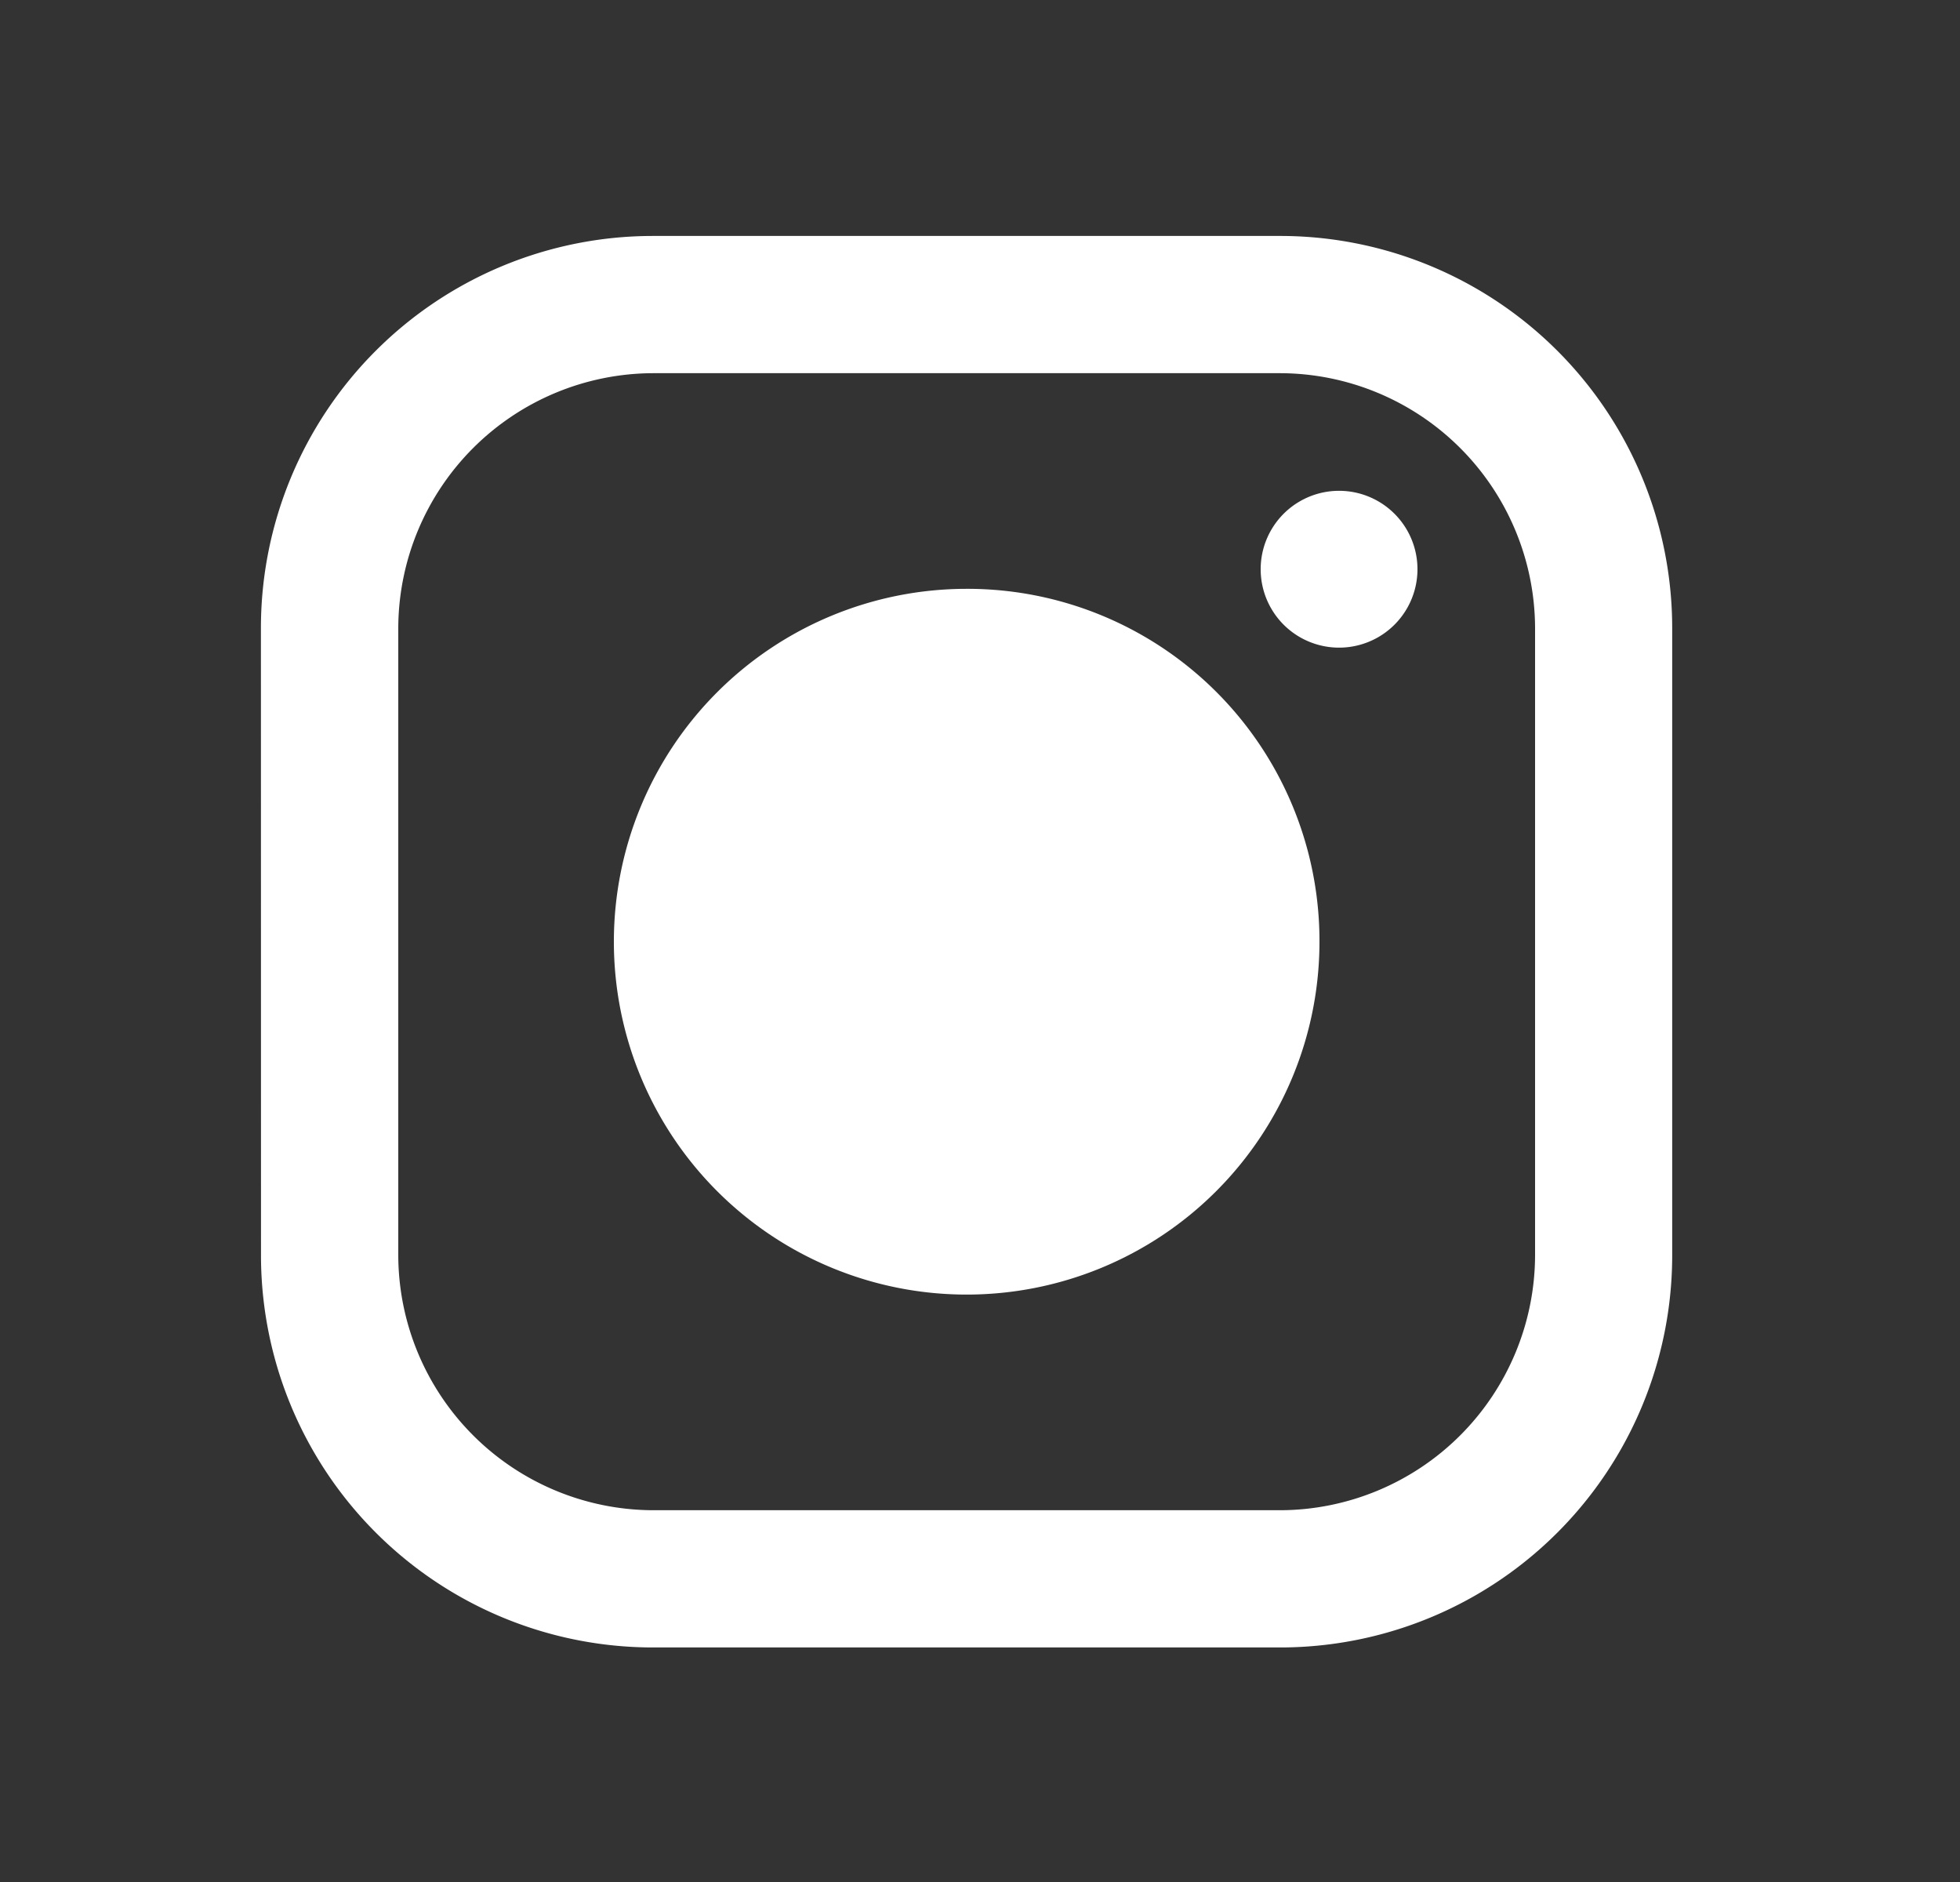 <svg
                                            xmlns="http://www.w3.org/2000/svg"
                                            width="25"
                                            height="24"
                                            fill="none"
                                            viewBox="0 0 25 24"
                                        >
                                            <rect x="0" y="0" width="25" height="24" fill="#333333" stroke="none"/>
                                            <path
                                            fill="#fff"
                                            fillOpacity="0.7"
                                            fillRule="evenodd"
                                            d="M16.328 3.009h-8a5 5 0 0 0-5 5l.001 8a5 5 0 0 0 5 5h8a5 5 0 0 0 5-5v-8a5 5 0 0 0-5-5m3.251 13a3.26 3.26 0 0 1-3.25 3.25h-8a3.26 3.26 0 0 1-3.25-3.25v-8a3.26 3.26 0 0 1 3.25-3.25h8a3.26 3.26 0 0 1 3.25 3.25zm-2.5-7.75a1 1 0 1 0 0-2 1 1 0 0 0 0 2m-4.75-.75a4.5 4.5 0 1 0 4.5 4.5 4.49 4.49 0 0 0-4.5-4.5m-2.75 4.5a2.75 2.75 0 1 0 5.5 0 2.75 2.75 0 0 0-5.5 0"
                                            clipRule="evenodd"
                                            ></path>
                                        </svg>